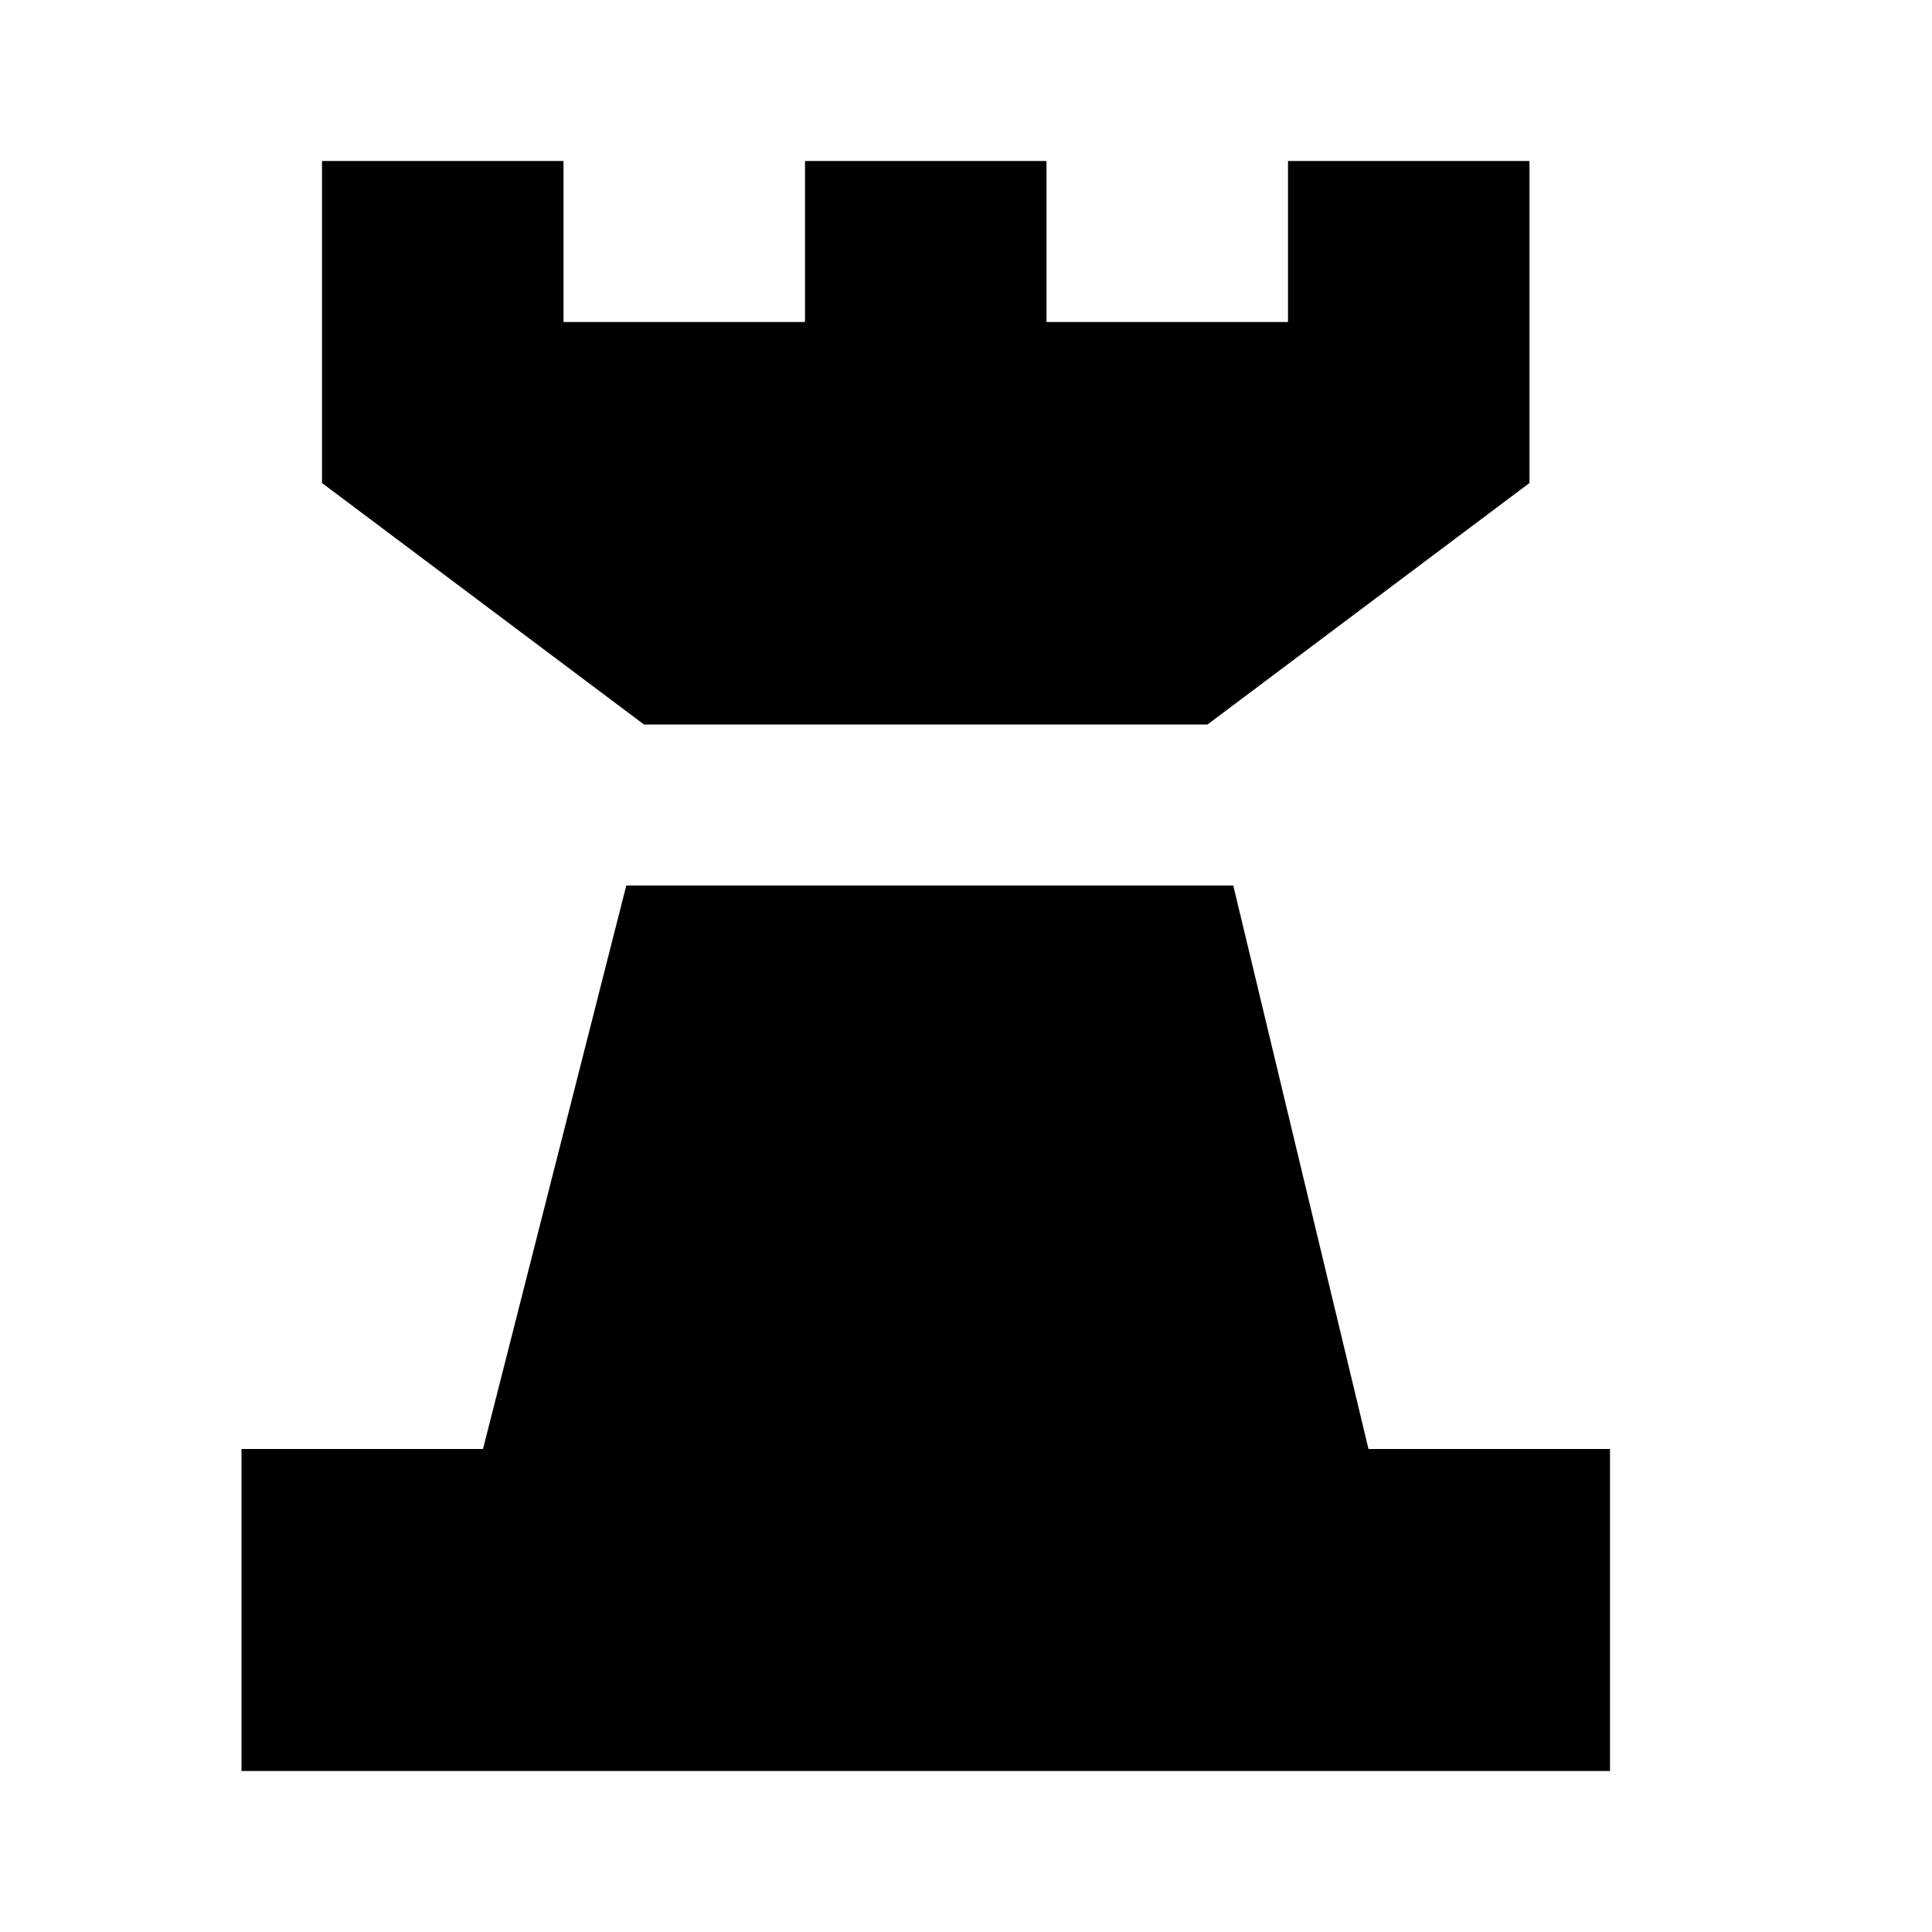 <svg xmlns="http://www.w3.org/2000/svg" viewBox="0 0 24 24"><defs><style>.cls-1{fill:none;}</style></defs><title>SI#Chess</title><g id="base"><path d="M8,9,4,6V2H7V4h3V2h3V4h3V2h3V6L15,9H8Zm9,9-1.68-7H7.78L6,18H3v4H20V18Z"/><rect class="cls-1" width="24" height="24"/></g></svg>